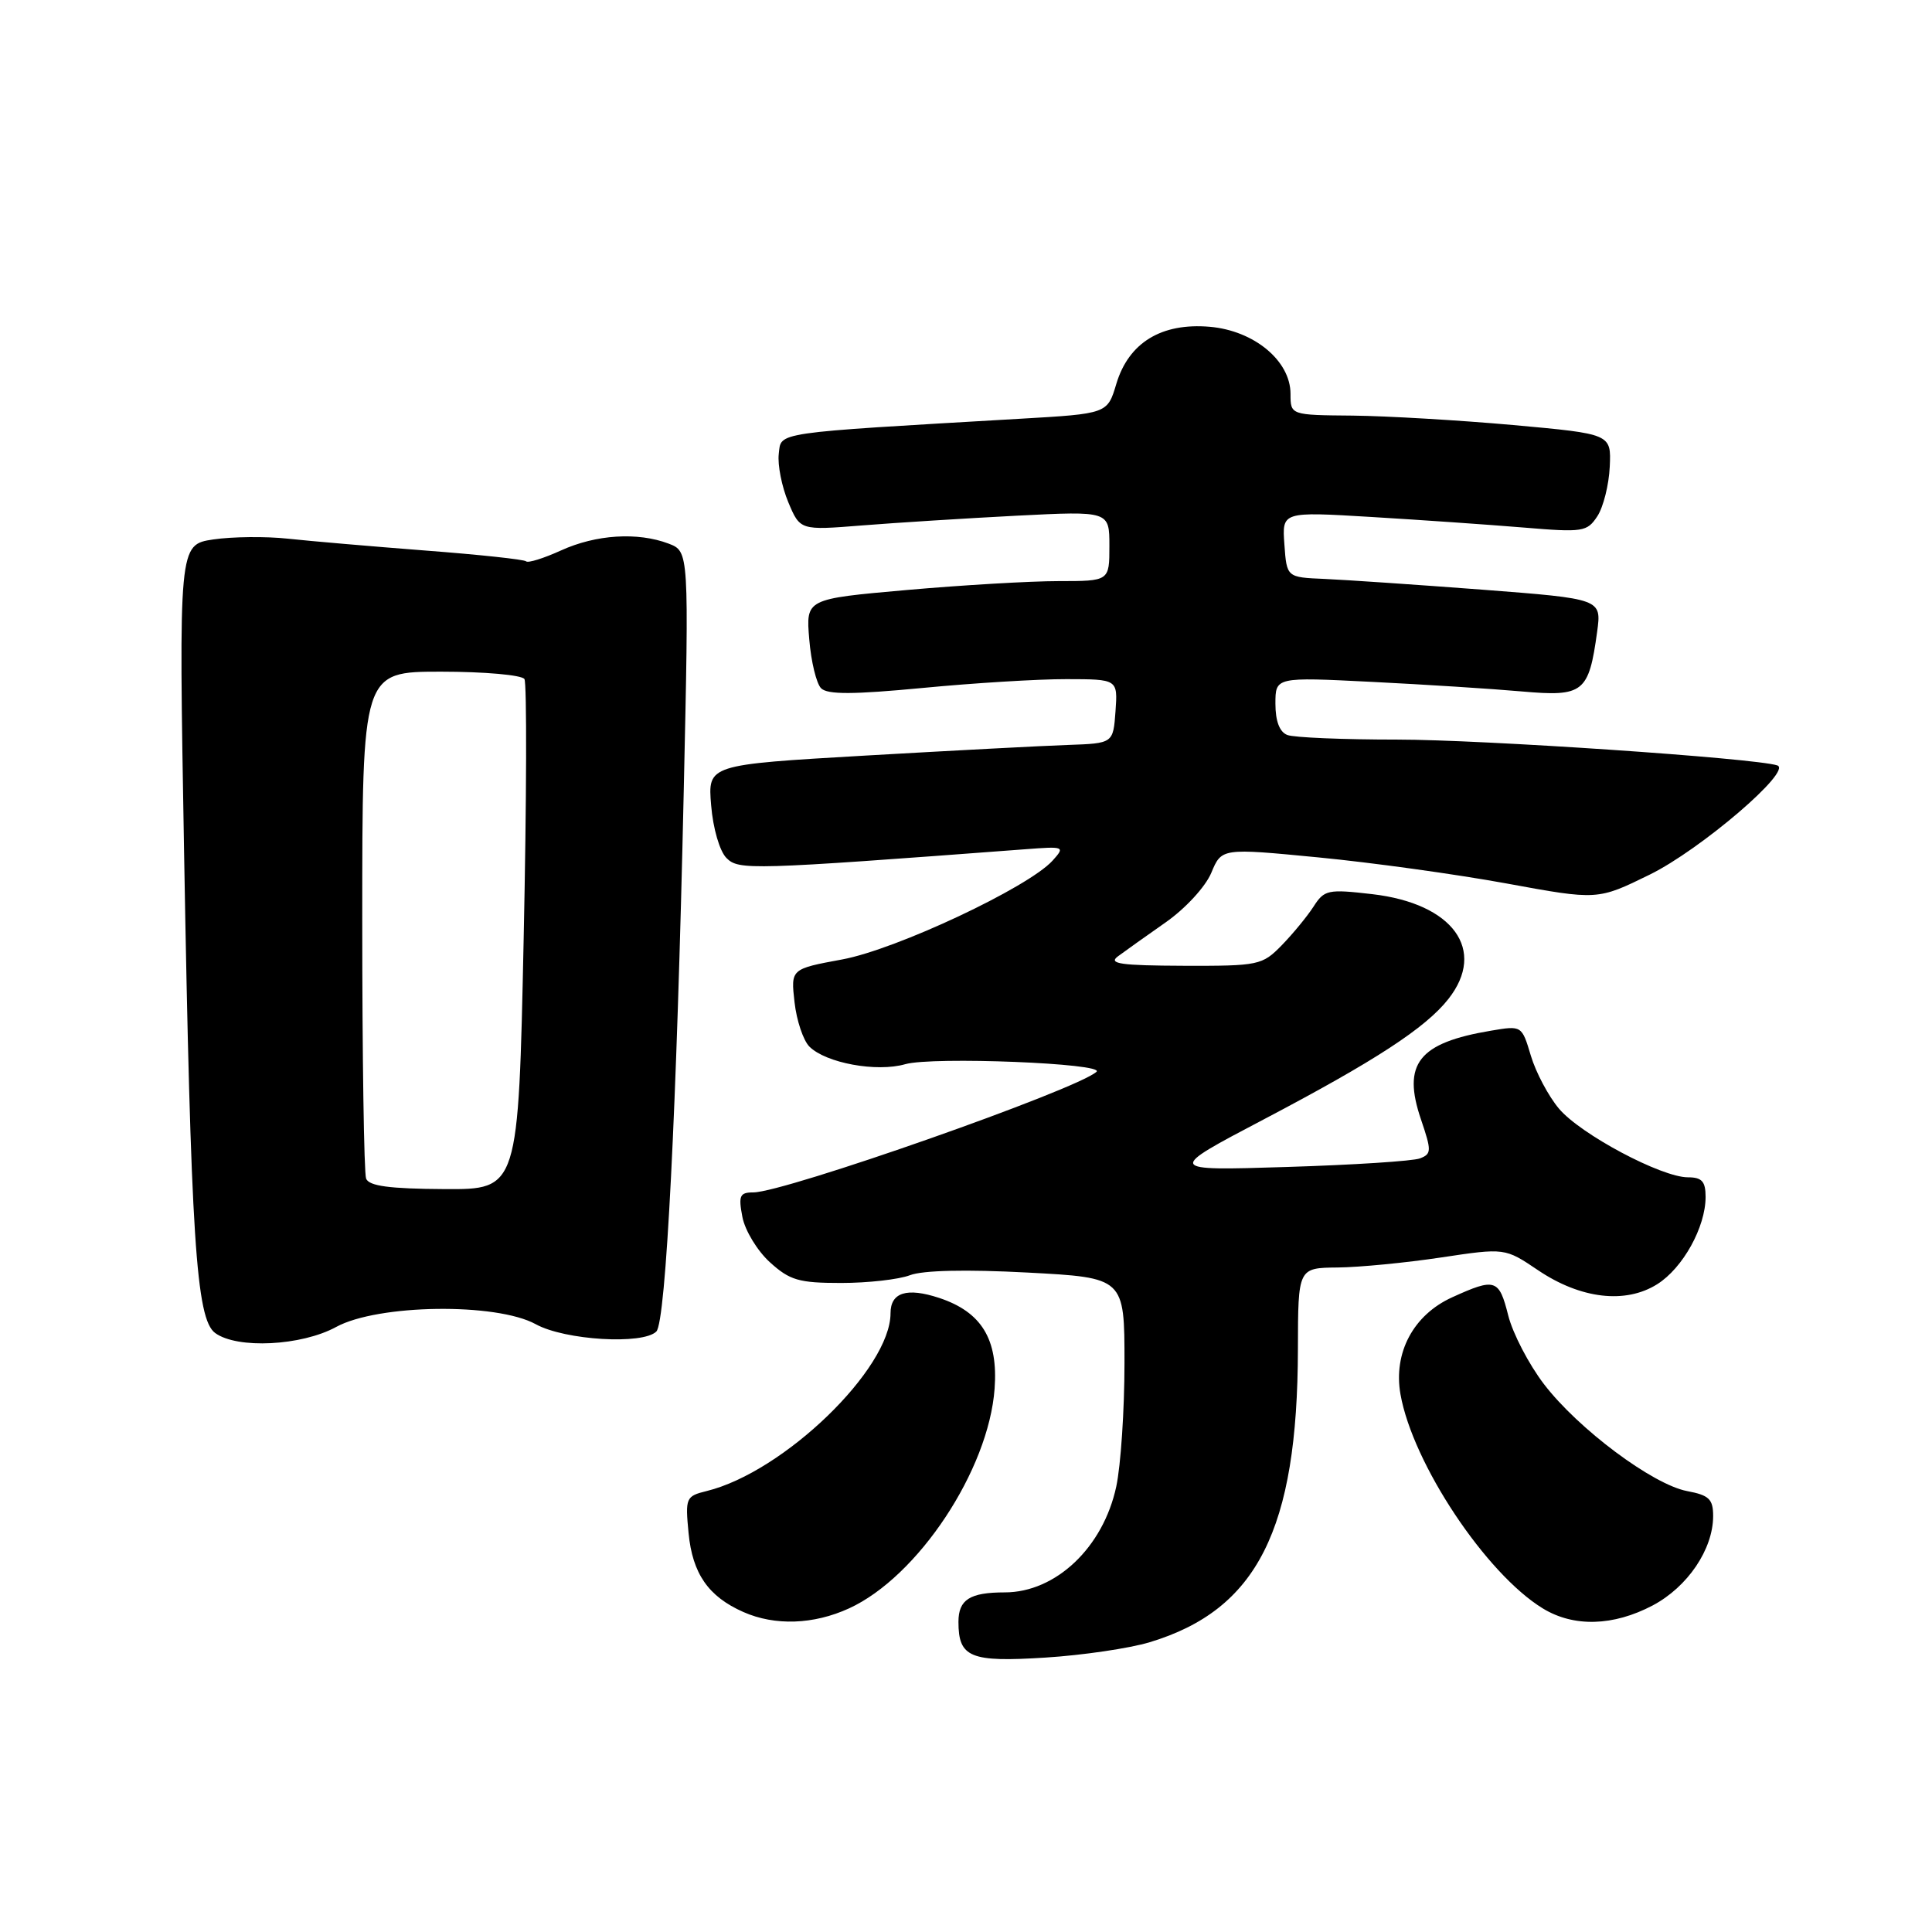 <?xml version="1.0" encoding="UTF-8" standalone="no"?>
<!DOCTYPE svg PUBLIC "-//W3C//DTD SVG 1.1//EN" "http://www.w3.org/Graphics/SVG/1.1/DTD/svg11.dtd" >
<svg xmlns="http://www.w3.org/2000/svg" xmlns:xlink="http://www.w3.org/1999/xlink" version="1.1" viewBox="0 0 256 256">
 <g >
 <path fill="currentColor"
d=" M 152.35 217.60 C 166.58 213.30 171.94 202.69 171.98 178.75 C 172.00 168.00 172.00 168.00 177.25 167.95 C 180.14 167.92 186.31 167.32 190.96 166.62 C 199.41 165.35 199.41 165.35 203.80 168.31 C 209.43 172.11 215.38 172.81 219.58 170.17 C 222.99 168.03 226.00 162.60 226.00 158.60 C 226.00 156.54 225.51 156.00 223.66 156.00 C 220.14 156.00 209.42 150.29 206.57 146.90 C 205.18 145.25 203.51 142.10 202.85 139.90 C 201.65 135.89 201.65 135.88 197.57 136.57 C 187.95 138.18 185.77 140.95 188.29 148.34 C 189.70 152.49 189.69 152.90 188.16 153.49 C 187.25 153.85 179.30 154.36 170.50 154.63 C 154.50 155.13 154.50 155.13 167.50 148.30 C 182.22 140.56 188.91 136.20 191.92 132.37 C 197.02 125.89 192.54 119.72 181.83 118.48 C 175.95 117.80 175.48 117.90 174.05 120.13 C 173.21 121.43 171.31 123.74 169.84 125.25 C 167.25 127.90 166.79 128.00 156.83 127.97 C 148.48 127.94 146.81 127.70 148.13 126.72 C 149.03 126.05 151.87 124.03 154.44 122.23 C 157.07 120.39 159.72 117.51 160.50 115.66 C 161.87 112.37 161.87 112.37 174.69 113.61 C 181.73 114.29 192.94 115.84 199.60 117.06 C 211.69 119.28 211.69 119.28 218.60 115.89 C 225.31 112.60 237.57 102.11 235.50 101.42 C 232.62 100.46 196.39 98.00 185.15 98.00 C 178.01 98.00 171.45 97.73 170.58 97.39 C 169.55 97.00 169.00 95.55 169.00 93.25 C 169.00 89.71 169.00 89.71 181.75 90.35 C 188.76 90.70 197.72 91.27 201.65 91.62 C 209.82 92.34 210.52 91.79 211.63 83.71 C 212.22 79.35 212.22 79.35 196.36 78.13 C 187.64 77.47 178.25 76.83 175.50 76.71 C 170.50 76.50 170.50 76.50 170.19 72.15 C 169.87 67.79 169.87 67.79 181.69 68.50 C 188.18 68.89 197.26 69.52 201.86 69.90 C 209.76 70.56 210.29 70.48 211.66 68.40 C 212.45 67.19 213.19 64.24 213.30 61.85 C 213.50 57.50 213.50 57.50 200.50 56.32 C 193.35 55.68 183.79 55.12 179.25 55.07 C 171.00 55.00 171.00 55.00 171.00 52.19 C 171.00 47.81 166.18 43.81 160.30 43.30 C 153.90 42.75 149.56 45.40 147.92 50.86 C 146.74 54.82 146.74 54.82 135.12 55.49 C 102.15 57.41 103.53 57.21 103.19 60.15 C 103.02 61.60 103.59 64.48 104.45 66.54 C 106.02 70.28 106.02 70.28 114.26 69.62 C 118.79 69.26 128.01 68.68 134.75 68.33 C 147.00 67.71 147.00 67.71 147.00 72.35 C 147.00 77.00 147.00 77.00 140.25 77.00 C 136.54 77.00 127.49 77.53 120.14 78.18 C 106.78 79.36 106.78 79.36 107.23 84.71 C 107.47 87.66 108.18 90.58 108.80 91.20 C 109.65 92.05 113.07 92.03 122.22 91.16 C 128.97 90.51 137.56 89.98 141.31 89.99 C 148.11 90.00 148.11 90.00 147.81 94.25 C 147.50 98.50 147.50 98.50 141.50 98.71 C 138.20 98.82 126.11 99.46 114.64 100.12 C 93.78 101.33 93.78 101.33 94.23 106.71 C 94.48 109.77 95.36 112.79 96.26 113.69 C 97.89 115.32 99.32 115.28 135.85 112.53 C 141.06 112.13 141.15 112.17 139.47 114.04 C 136.25 117.59 118.76 125.81 111.60 127.13 C 104.78 128.39 104.78 128.39 105.28 132.80 C 105.55 135.22 106.44 137.87 107.25 138.68 C 109.43 140.86 116.16 142.10 119.95 141.01 C 123.56 139.98 146.55 140.90 145.29 142.02 C 142.65 144.40 103.94 158.00 99.82 158.00 C 98.02 158.00 97.83 158.43 98.37 161.25 C 98.71 163.04 100.35 165.74 102.01 167.25 C 104.65 169.65 105.85 170.00 111.45 170.00 C 114.98 170.00 119.09 169.54 120.58 168.97 C 122.28 168.32 128.05 168.19 136.14 168.62 C 149.00 169.30 149.00 169.30 149.00 180.60 C 149.00 186.82 148.51 194.19 147.91 196.98 C 146.18 205.04 139.90 211.00 133.13 211.00 C 128.51 211.00 127.00 211.96 127.00 214.91 C 127.00 219.63 128.57 220.27 138.50 219.64 C 143.45 219.33 149.68 218.41 152.35 217.60 Z  M 112.50 213.12 C 121.63 208.94 131.01 194.79 131.79 184.00 C 132.27 177.45 130.06 173.84 124.44 171.98 C 120.16 170.57 118.00 171.25 118.00 174.01 C 118.00 181.38 103.87 195.05 93.64 197.57 C 90.88 198.25 90.79 198.46 91.24 203.15 C 91.76 208.52 93.86 211.55 98.50 213.60 C 102.69 215.45 107.80 215.27 112.50 213.12 Z  M 218.99 212.73 C 223.63 210.27 227.00 205.28 227.00 200.88 C 227.00 198.64 226.45 198.12 223.57 197.58 C 219.00 196.72 209.11 189.33 204.58 183.40 C 202.57 180.77 200.45 176.69 199.85 174.31 C 198.63 169.46 198.14 169.30 192.42 171.90 C 187.28 174.23 184.60 179.25 185.57 184.75 C 187.19 193.93 196.90 208.53 204.44 213.13 C 208.54 215.63 213.77 215.48 218.99 212.73 Z  M 44.54 175.83 C 50.07 172.81 65.77 172.59 71.00 175.47 C 74.85 177.59 85.19 178.21 86.97 176.43 C 88.24 175.16 89.67 146.96 90.60 104.78 C 91.30 73.07 91.30 73.07 88.59 72.03 C 84.49 70.48 78.98 70.82 74.33 72.94 C 72.04 73.98 69.96 74.63 69.71 74.38 C 69.47 74.13 63.47 73.49 56.38 72.95 C 49.30 72.40 41.10 71.70 38.17 71.38 C 35.24 71.06 30.78 71.11 28.26 71.48 C 23.68 72.17 23.68 72.17 24.39 112.84 C 25.29 164.13 25.98 174.78 28.51 176.63 C 31.43 178.77 39.95 178.34 44.54 175.83 Z  M 48.51 156.17 C 48.23 155.44 48.00 140.02 48.00 121.92 C 48.00 89.00 48.00 89.00 58.44 89.00 C 64.18 89.00 69.15 89.44 69.49 89.98 C 69.82 90.52 69.78 105.96 69.39 124.29 C 68.69 157.62 68.69 157.62 58.86 157.56 C 51.62 157.52 48.89 157.16 48.51 156.17 Z "/>
</g>
</svg>